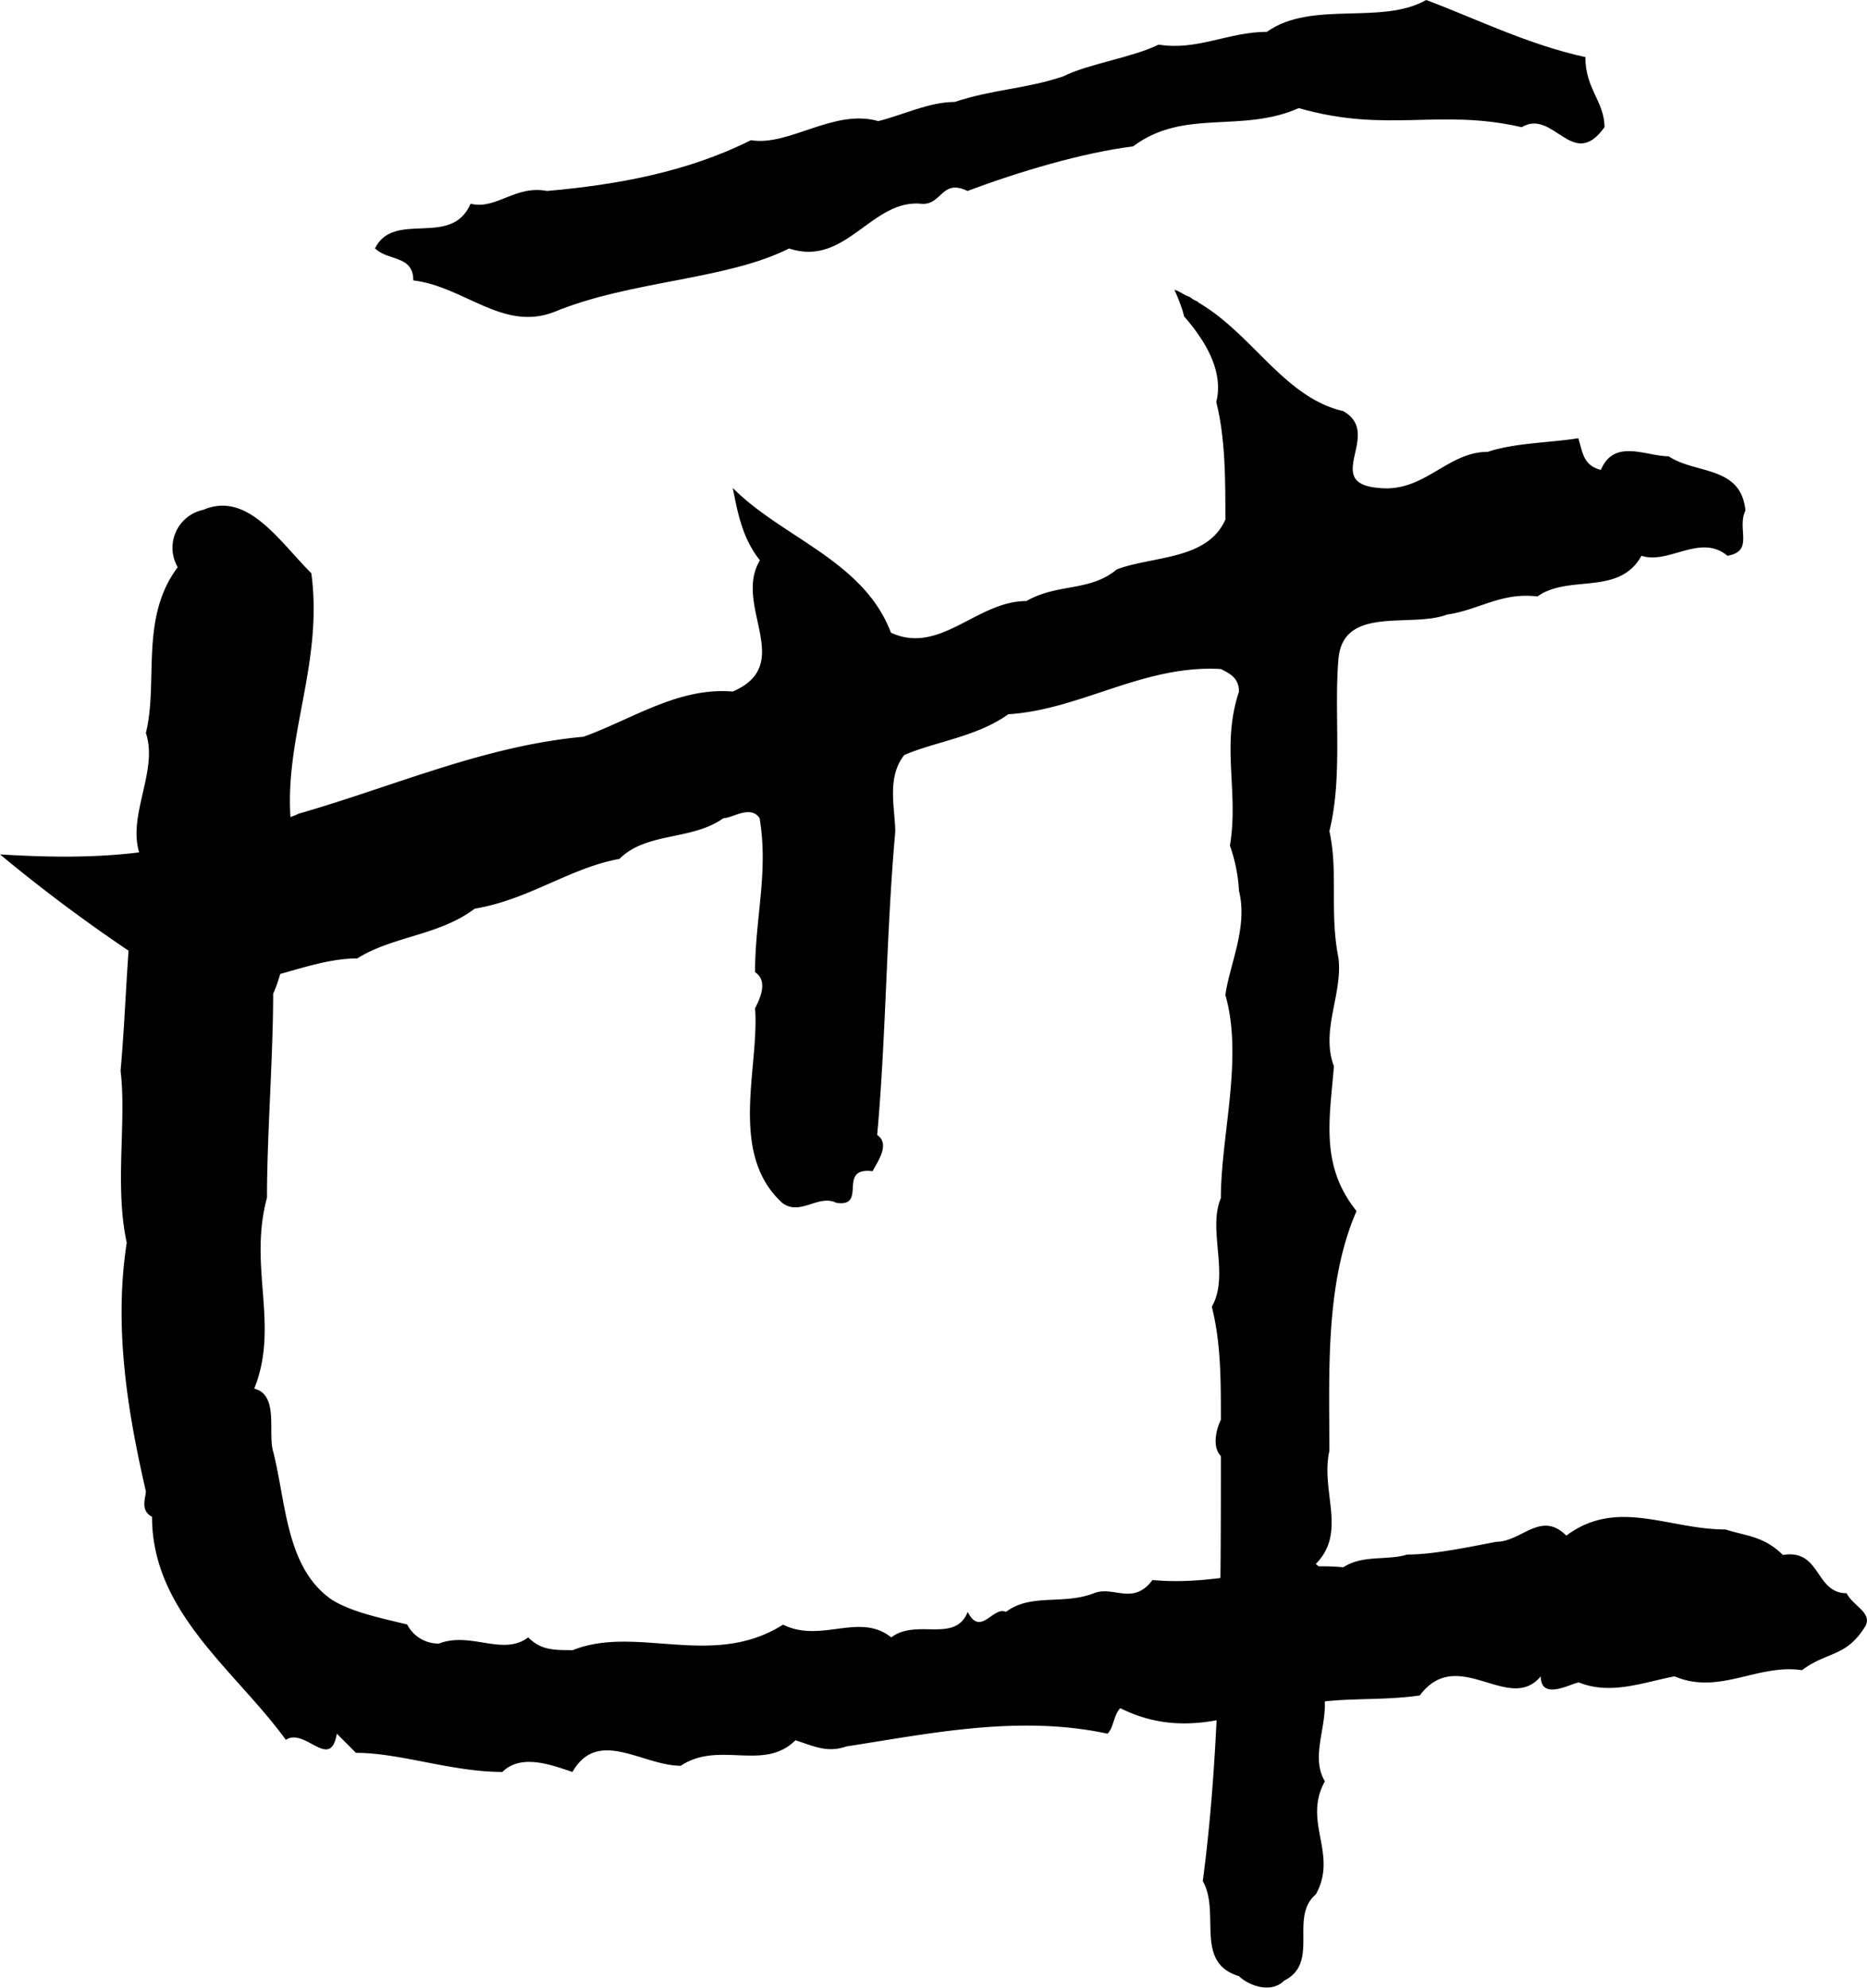 <svg xmlns="http://www.w3.org/2000/svg" viewBox="0 0 303.2 322.68"><title>Logo</title><g id="Layer_2" data-name="Layer 2"><g id="Layer_1-2" data-name="Layer 1"><path d="M67.12,45.52c8.28,1,14.48,8.27,22.76,5.17,12.41-5.17,27.93-5.17,38.27-10.35,9.31,3.1,13.45-8.28,21.73-7.24C153,33.11,153,29,157.12,31c8.27-3.1,18.62-6.2,26.9-7.24,8.27-6.21,17.58-2.07,26.89-6.21,14.49,4.14,22.76,0,36.21,3.1,5.17-3.1,8.28,7.24,13.45,0,0-4.14-3.11-6.2-3.11-11.38C248.16,7.24,239.89,3.11,231.61,0,224.37,4.14,213,0,205.74,5.17c-6.2,0-11.38,3.11-17.58,2.07-4.14,2.07-11.38,3.1-15.52,5.17-6.21,2.07-11.38,2.07-17.59,4.14-4.14,0-8.27,2.07-12.41,3.11-7.24-2.07-14.49,4.14-20.69,3.1C111.6,27.93,100.22,30,88.84,31c-5.17-1-8.27,3.11-12.42,2.07-3.1,7.24-12.41,1-15.52,7.24C63,42.42,67.12,41.38,67.12,45.52Z"/><path d="M299.89,258.64c-5.17,0-4.14-7.24-10.35-6.21-3.1-3.11-6.21-3.11-9.31-4.14-9.31,0-17.59-5.17-25.86,1-4.14-4.14-7.24,1-11.38,1-5.17,1-10.35,2.07-14.48,2.07-3.1,1-7.24,0-10.35,2.07-10.35-1-19.65,3.11-31,2.07-3.1,4.14-6.21,1-9.31,2.07-5.17,2.07-10.35,0-14.48,3.1-2.07-1-4.14,4.14-6.21,0-2.07,5.17-8.28,1-12.42,4.14-5.17-4.14-11.38,1-17.58-2.07-11.38,7.24-23.8,0-34.14,4.14-3.1,0-5.17,0-7.24-2.07-4.14,3.11-9.31-1-14.49,1a5.7,5.7,0,0,1-5.17-3.1c-4.14-1-9.31-2.07-12.41-4.14-7.24-5.17-7.24-15.52-9.31-23.79-1-3.1,1-9.31-3.11-10.35,4.14-10.35-1-19.66,2.07-31,0-10.35,1-22.76,1-33.11,4.14-9.31,0-16.55,3.1-25.86-2.07-14.48,5.17-26.89,3.1-42.41C45.39,87.94,40.22,79.66,33,82.77a6.29,6.29,0,0,0-4.14,9.31c-6.21,8.27-3.11,18.62-5.17,26.9,2.07,6.2-3.11,13.45-1,19.66-2.07,11.38-2.07,23.79-3.11,35.17,1,8.27-1,18.62,1,27.93-2.07,13.45,0,26.89,3.11,40.35,0,1-1,3.1,1,4.14,0,15.52,13.45,24.83,21.73,36.21,3.11-2.07,7.24,5.17,8.28-1l3.1,3.11c7.24,0,15.52,3.1,23.79,3.1,3.11-3.1,8.28-1,11.38,0,4.14-7.24,11.38-1,17.59-1,6.21-4.14,13.45,1,18.62-4.14,3.11,1,5.17,2.07,8.28,1,13.45-2.07,27.93-5.17,42.41-2.07,1-1,1-3.1,2.07-4.14,6.21,3.1,12.42,3.1,19.66,1,3.11,4.14,5.17-3.11,8.28-1,6.2-2.07,13.45-1,20.69-2.07,6.2-8.27,14.48,3.11,19.65-3.1,0,4.14,5.17,1,6.21,1,5.17,2.07,10.34,0,15.52-1,7.24,3.1,13.45-2.07,20.69-1,4.14-3.1,7.24-2.07,10.35-7.24C304,261.74,300.92,260.7,299.89,258.64Z"/><path d="M283.46,82.88c-.73-7.34-8.08-5.87-12.48-8.81-3.67,0-8.81-2.94-11,2.21-2.94-.74-2.94-2.94-3.67-5.14-4.4.73-10.28.73-14.69,2.21-6.61,0-10.28,6.61-17.62,5.87-9.55-.73.73-8.81-5.88-12.49-9.55-2.2-14.69-12.48-23.5-17.62l-.13-.16a4,4,0,0,1-1.19-.69l-.7-.3c-.34-.17-.66-.37-1-.55l-.53-.27-.14,0L190.7,47A32.32,32.32,0,0,1,192,50.27c.12.36.21.73.3,1.1,3.56,4.06,6.45,9,5.22,13.89C199,71.13,199,77.74,199,84.35c-2.94,6.61-11.75,5.87-17.62,8.08-4.41,3.67-9.55,2.21-14.69,5.14-8.08,0-14,8.81-22,5.14C140.26,91,127,87.29,119,79.21c.74,3.67,1.47,8.08,4.41,11.75-4.41,7.34,5.87,16.89-4.41,21.3-8.81-.73-16.15,4.41-24.23,7.34-16.16,1.47-30.85,8.08-46.27,12.49-4.4,2.2-8.08,0-11.75,2.94C25,139.43,11.75,139.43,0,138.7a261,261,0,0,0,22.76,16.89c5.14-.73,6.61,5.88,11.75,3.67,7.34,1.47,15.42-3.67,23.5-3.67,5.87-3.67,13.22-3.67,19.09-8.08,8.81-1.47,15.42-6.61,23.5-8.08,4.41-4.41,11.75-2.94,16.89-6.61,1.47,0,4.4-2.2,5.87,0,1.47,8.81-.74,16.16-.74,25,2.21,1.47.74,4.4,0,5.87.74,9.55-4.41,23.5,4.41,31.58,2.94,2.21,5.87-1.47,8.81,0,5.14.73,0-5.87,5.87-5.14.74-1.47,2.94-4.41.74-5.88,1.47-16.15,1.47-33,2.94-49.2,0-3.67-1.47-8.81,1.47-12.49,5.14-2.2,11.75-2.94,16.89-6.61,11.75-.74,22-8.08,34.52-7.34,1.47.73,2.94,1.47,2.94,3.67-2.94,8.81,0,16.16-1.47,25a26.08,26.08,0,0,1,1.47,7.34c1.47,5.88-1.47,11.75-2.21,16.89,2.94,10.28-.73,22.76-.73,33-2.2,5.14,1.47,12.48-1.47,17.62,1.47,5.87,1.47,11.75,1.47,18.36-.74,1.47-1.47,4.41,0,5.88,0,22,0,47-2.94,69,2.94,5.14-1.47,13.22,5.88,15.43,1.47,1.46,5.14,2.93,7.34.73,5.87-2.94.73-10.28,5.14-14,3.67-6.6-2.2-11.75,1.47-18.36-2.2-3.67,0-8.08,0-12.48,0-5.14-2.2-9.55.73-14-2.94-2.94,1.47-5.87-2.21-8.81,5.14-5.14.74-11.75,2.21-18.36,0-12.48-.73-27.17,4.41-38.92-5.88-7.34-4.41-14.69-3.67-23.5-2.21-5.87,1.47-11.75.73-17.62-1.47-7.34,0-14-1.47-20.56,2.2-8.81.73-19.09,1.47-27.91S229.12,102,235,99.77c5.14-.73,8.81-3.67,14.68-2.94,5.14-3.67,13.22,0,16.9-6.61,4.4,1.47,9.54-3.67,13.95,0C284.94,89.49,282,85.82,283.46,82.88Z"/></g></g></svg>